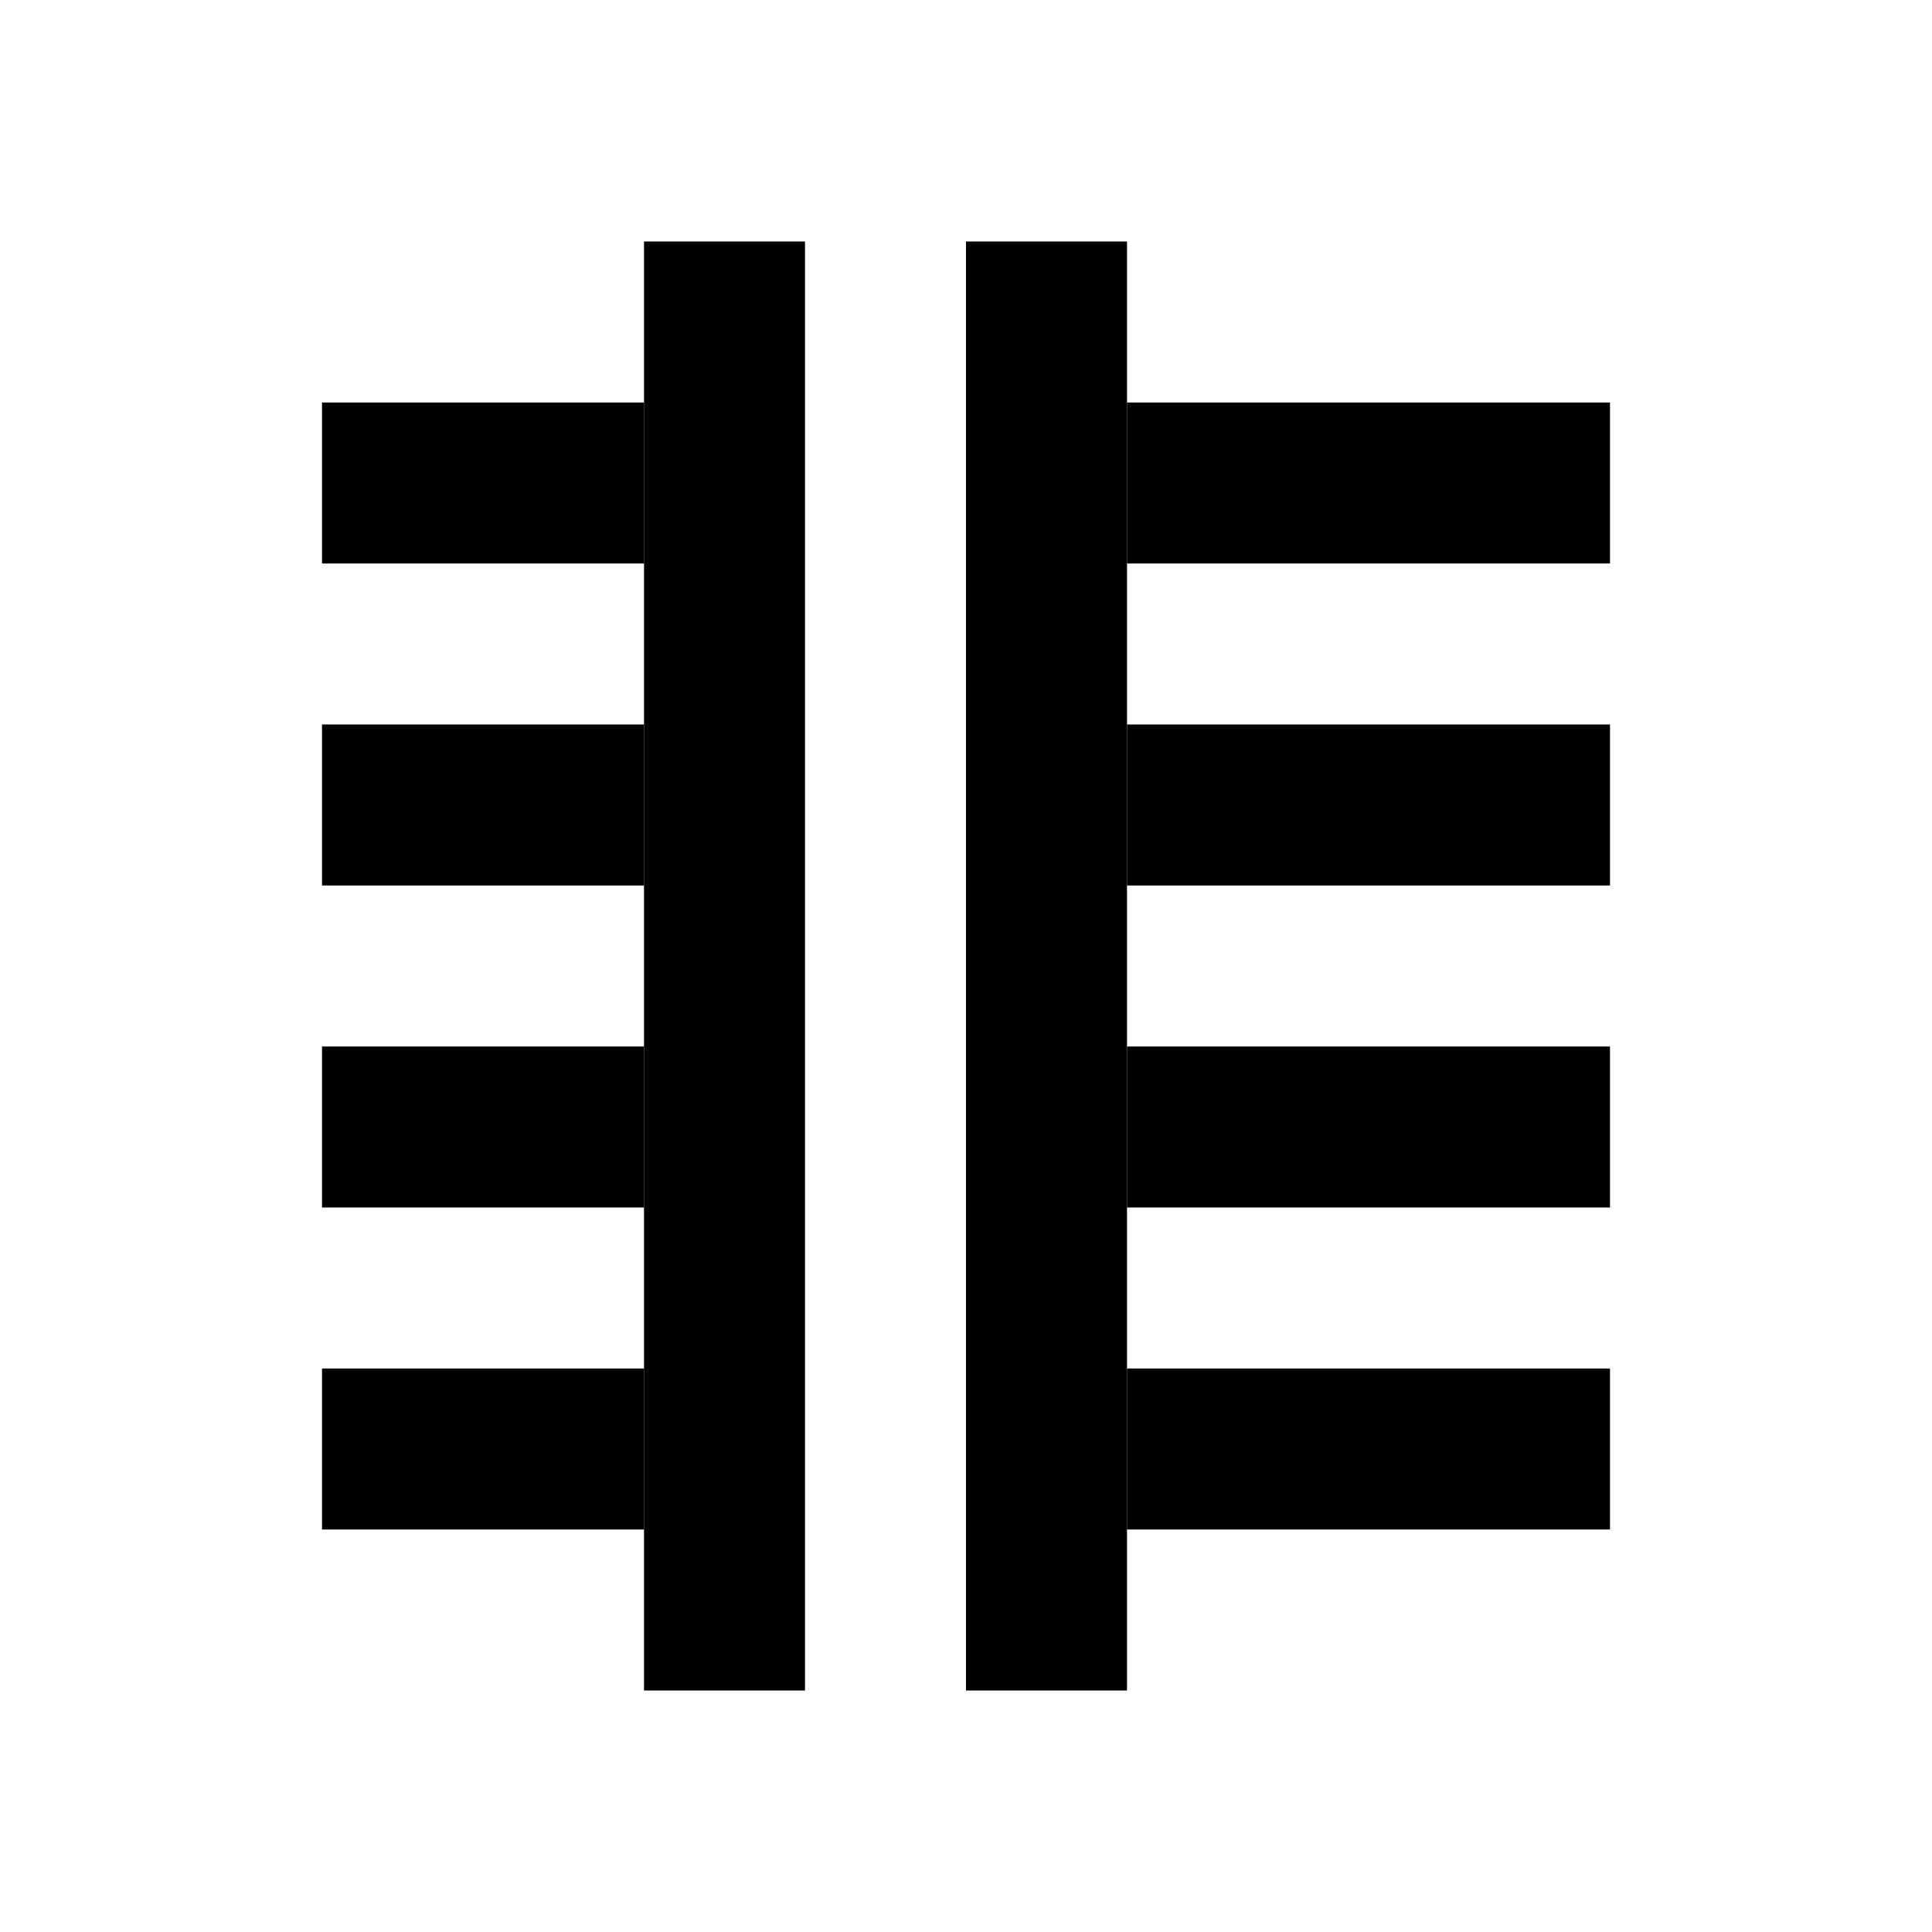 <?xml version="1.0" encoding="UTF-8" standalone="no"?>
<svg
   xmlns:dc="http://purl.org/dc/elements/1.1/"
   xmlns:cc="http://creativecommons.org/ns#"
   xmlns:rdf="http://www.w3.org/1999/02/22-rdf-syntax-ns#"
   xmlns:svg="http://www.w3.org/2000/svg"
   xmlns="http://www.w3.org/2000/svg"
   xmlns:sodipodi="http://sodipodi.sourceforge.net/DTD/sodipodi-0.dtd"
   xmlns:inkscape="http://www.inkscape.org/namespaces/inkscape"
   width="24"
   height="24"
   viewBox="0 0 24 24"
   version="1.1"
   id="svg6796"
   sodipodi:docname="split_stafflines.svg"
   inkscape:version="0.92.3 (2405546, 2018-03-11)">
  <defs
     id="defs6800" />
  <sodipodi:namedview
     pagecolor="#ffffff"
     bordercolor="#666666"
     borderopacity="1"
     objecttolerance="10"
     gridtolerance="10"
     guidetolerance="10"
     inkscape:pageopacity="0"
     inkscape:pageshadow="2"
     inkscape:window-width="1680"
     inkscape:window-height="1050"
     id="namedview6798"
     showgrid="true"
     inkscape:zoom="19.666667"
     inkscape:cx="6.5181095"
     inkscape:cy="11.397971"
     inkscape:window-x="1920"
     inkscape:window-y="0"
     inkscape:window-maximized="1"
     inkscape:current-layer="svg6796">
    <inkscape:grid
       type="xygrid"
       id="grid7347"
       empspacing="2" />
  </sodipodi:namedview>
  <rect
     style="opacity:1;fill:#000000;fill-opacity:1;fill-rule:nonzero;stroke:none;stroke-width:2;stroke-linecap:butt;stroke-linejoin:round;stroke-miterlimit:4;stroke-dasharray:2, 1;stroke-opacity:1;paint-order:normal"
     id="rect7368"
     width="4"
     height="2"
     x="4"
     y="5" />
  <rect
     style="opacity:1;fill:#000000;fill-opacity:1;fill-rule:nonzero;stroke:none;stroke-width:2;stroke-linecap:butt;stroke-linejoin:round;stroke-miterlimit:4;stroke-dasharray:4, 2;stroke-dashoffset:20;stroke-opacity:1;paint-order:normal"
     id="rect7368-9-7-9-4"
     width="4"
     height="2"
     x="4"
     y="9" />
  <rect
     style="opacity:1;fill:#000000;fill-opacity:1;fill-rule:nonzero;stroke:none;stroke-width:2;stroke-linecap:butt;stroke-linejoin:round;stroke-miterlimit:4;stroke-dasharray:2, 1;stroke-opacity:1;paint-order:normal"
     id="rect7368-1"
     width="6"
     height="2"
     x="14"
     y="5" />
  <rect
     style="opacity:1;fill:#000000;fill-opacity:1;fill-rule:nonzero;stroke:none;stroke-width:2;stroke-linecap:butt;stroke-linejoin:round;stroke-miterlimit:4;stroke-dasharray:4, 2;stroke-dashoffset:20;stroke-opacity:1;paint-order:normal"
     id="rect7368-9-7-9-4-17"
     width="6"
     height="2"
     x="14"
     y="9" />
  <rect
     style="opacity:1;fill:#000000;fill-opacity:1;fill-rule:nonzero;stroke:none;stroke-width:2;stroke-linecap:butt;stroke-linejoin:round;stroke-miterlimit:4;stroke-dasharray:2, 1;stroke-opacity:1;paint-order:normal"
     id="rect7368-0"
     width="4"
     height="2"
     x="4"
     y="13" />
  <rect
     style="opacity:1;fill:#000000;fill-opacity:1;fill-rule:nonzero;stroke:none;stroke-width:2;stroke-linecap:butt;stroke-linejoin:round;stroke-miterlimit:4;stroke-dasharray:4, 2;stroke-dashoffset:20;stroke-opacity:1;paint-order:normal"
     id="rect7368-9-7-9-4-4"
     width="4"
     height="2"
     x="4"
     y="17" />
  <rect
     style="opacity:1;fill:#000000;fill-opacity:1;fill-rule:nonzero;stroke:none;stroke-width:2;stroke-linecap:butt;stroke-linejoin:round;stroke-miterlimit:4;stroke-dasharray:2, 1;stroke-opacity:1;paint-order:normal"
     id="rect7368-1-0"
     width="6"
     height="2"
     x="14"
     y="13" />
  <rect
     style="opacity:1;fill:#000000;fill-opacity:1;fill-rule:nonzero;stroke:none;stroke-width:2;stroke-linecap:butt;stroke-linejoin:round;stroke-miterlimit:4;stroke-dasharray:4, 2;stroke-dashoffset:20;stroke-opacity:1;paint-order:normal"
     id="rect7368-9-7-9-4-17-8"
     width="6"
     height="2"
     x="14"
     y="17" />
  <path
     style="fill:none;fill-rule:evenodd;stroke:#000000;stroke-width:2;stroke-linecap:butt;stroke-linejoin:miter;stroke-opacity:1;stroke-miterlimit:4;stroke-dasharray:none;stroke-dashoffset:20"
     d="M 13,3 V 21"
     id="path7727"
     inkscape:connector-curvature="0" />
  <path
     style="fill:none;fill-rule:evenodd;stroke:#000000;stroke-width:2;stroke-linecap:butt;stroke-linejoin:miter;stroke-miterlimit:4;stroke-dasharray:none;stroke-dashoffset:20;stroke-opacity:1"
     d="M 9,3 V 21"
     id="path7727-5"
     inkscape:connector-curvature="0" />
</svg>

